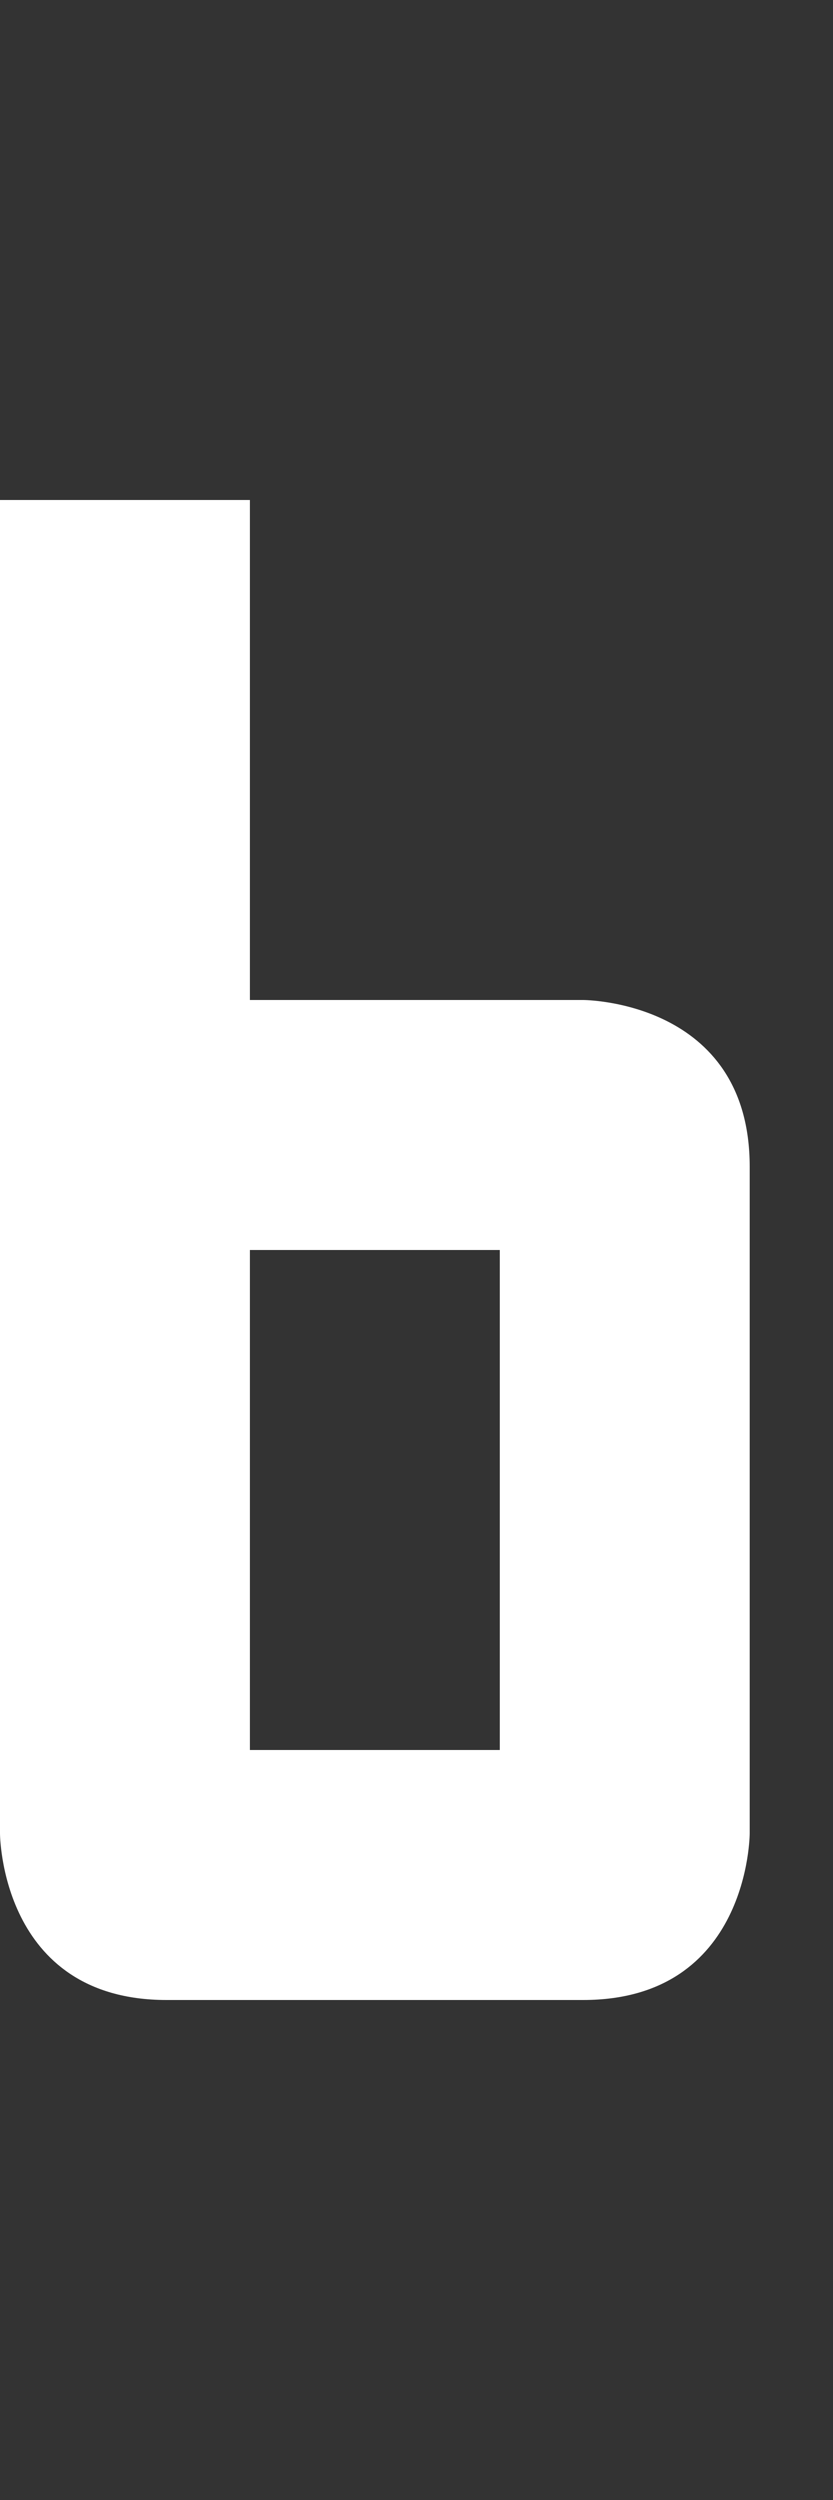 <svg width="5" height="15" viewBox="0 0 5 15" fill="none" xmlns="http://www.w3.org/2000/svg">
<rect x="0" y="0" width="5" height="15" fill="#333333" stroke="none"/>
<g clip-path="url(#clip0_2_1182)">
<path fill-rule="evenodd" clip-rule="evenodd" d="M-3.25044e-06 11C-3.25044e-06 11 -3.33786e-06 12 1 12L3.5 12C4.5 12 4.5 11 4.5 11L4.5 7C4.5 6 3.5 6 3.5 6L1.5 6L1.5 3L-3.02789e-06 3L-3.25044e-06 11ZM1.5 10.5L3 10.5L3 7.5L1.5 7.5L1.5 10.5Z" fill="white"/>
</g>
<defs>
<clipPath id="clip0_2_1182">
<rect width="5" height="15" fill="white"/>
</clipPath>
</defs>
</svg>
